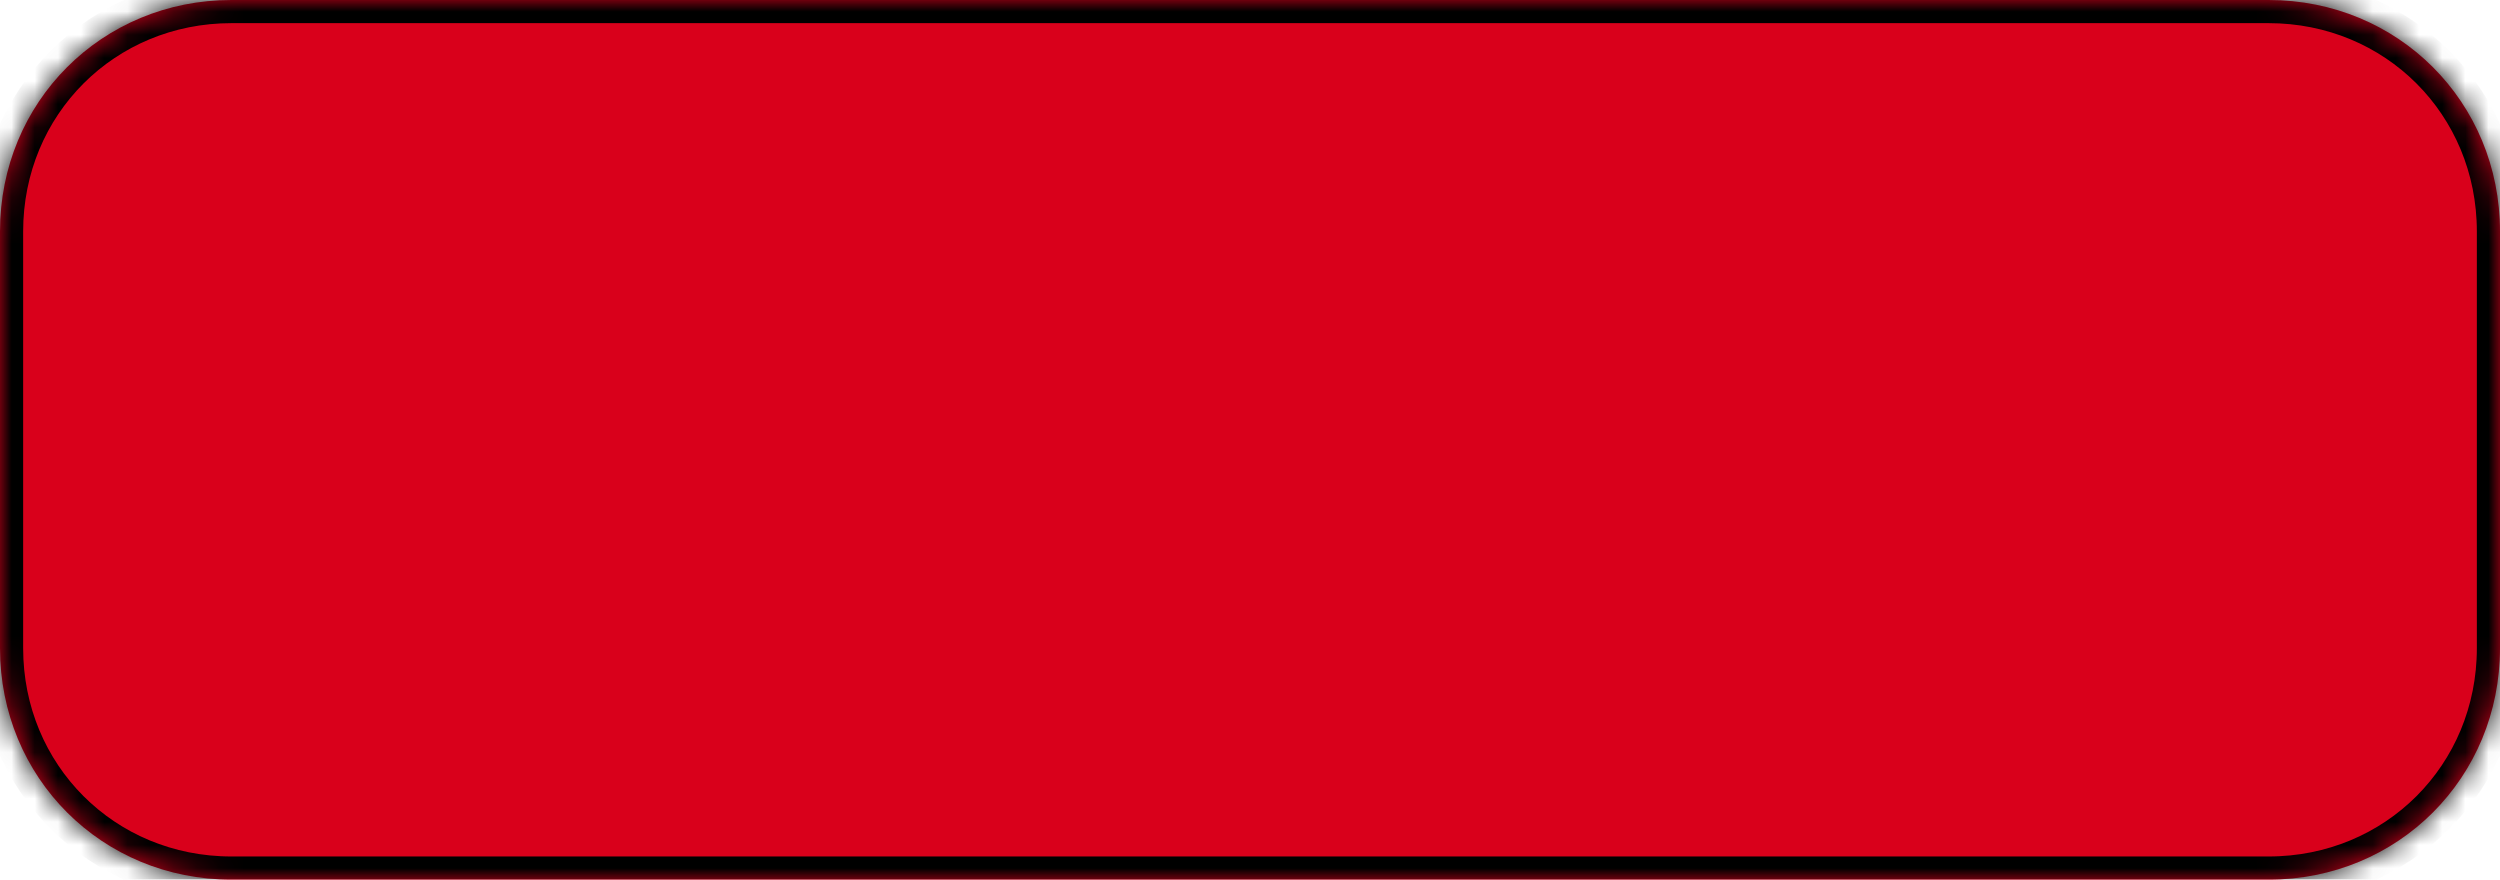 ﻿<?xml version="1.0" encoding="utf-8"?>
<svg version="1.1" xmlns:xlink="http://www.w3.org/1999/xlink" width="108px" height="38px" xmlns="http://www.w3.org/2000/svg">
  <defs>
    <mask fill="white" id="clip207">
      <path d="M 0 28  L 0 10  C 0 4.4  4.4 0  10 0  L 98 0  C 103.6 0  108 4.4  108 10  L 108 28  C 108 33.6  103.6 38  98 38  L 10 38  C 4.4 38  0 33.6  0 28  Z " fill-rule="evenodd" />
    </mask>
  </defs>
  <g transform="matrix(1 0 0 1 -88 -192 )">
    <path d="M 0 28  L 0 10  C 0 4.4  4.4 0  10 0  L 98 0  C 103.6 0  108 4.4  108 10  L 108 28  C 108 33.6  103.6 38  98 38  L 10 38  C 4.4 38  0 33.6  0 28  Z " fill-rule="nonzero" fill="#d9001b" stroke="none" transform="matrix(1 0 0 1 88 192 )" />
    <path d="M 0 28  L 0 10  C 0 4.4  4.4 0  10 0  L 98 0  C 103.6 0  108 4.4  108 10  L 108 28  C 108 33.6  103.6 38  98 38  L 10 38  C 4.4 38  0 33.6  0 28  Z " stroke-width="2" stroke="#000000" fill="none" transform="matrix(1 0 0 1 88 192 )" mask="url(#clip207)" />
  </g>
</svg>
